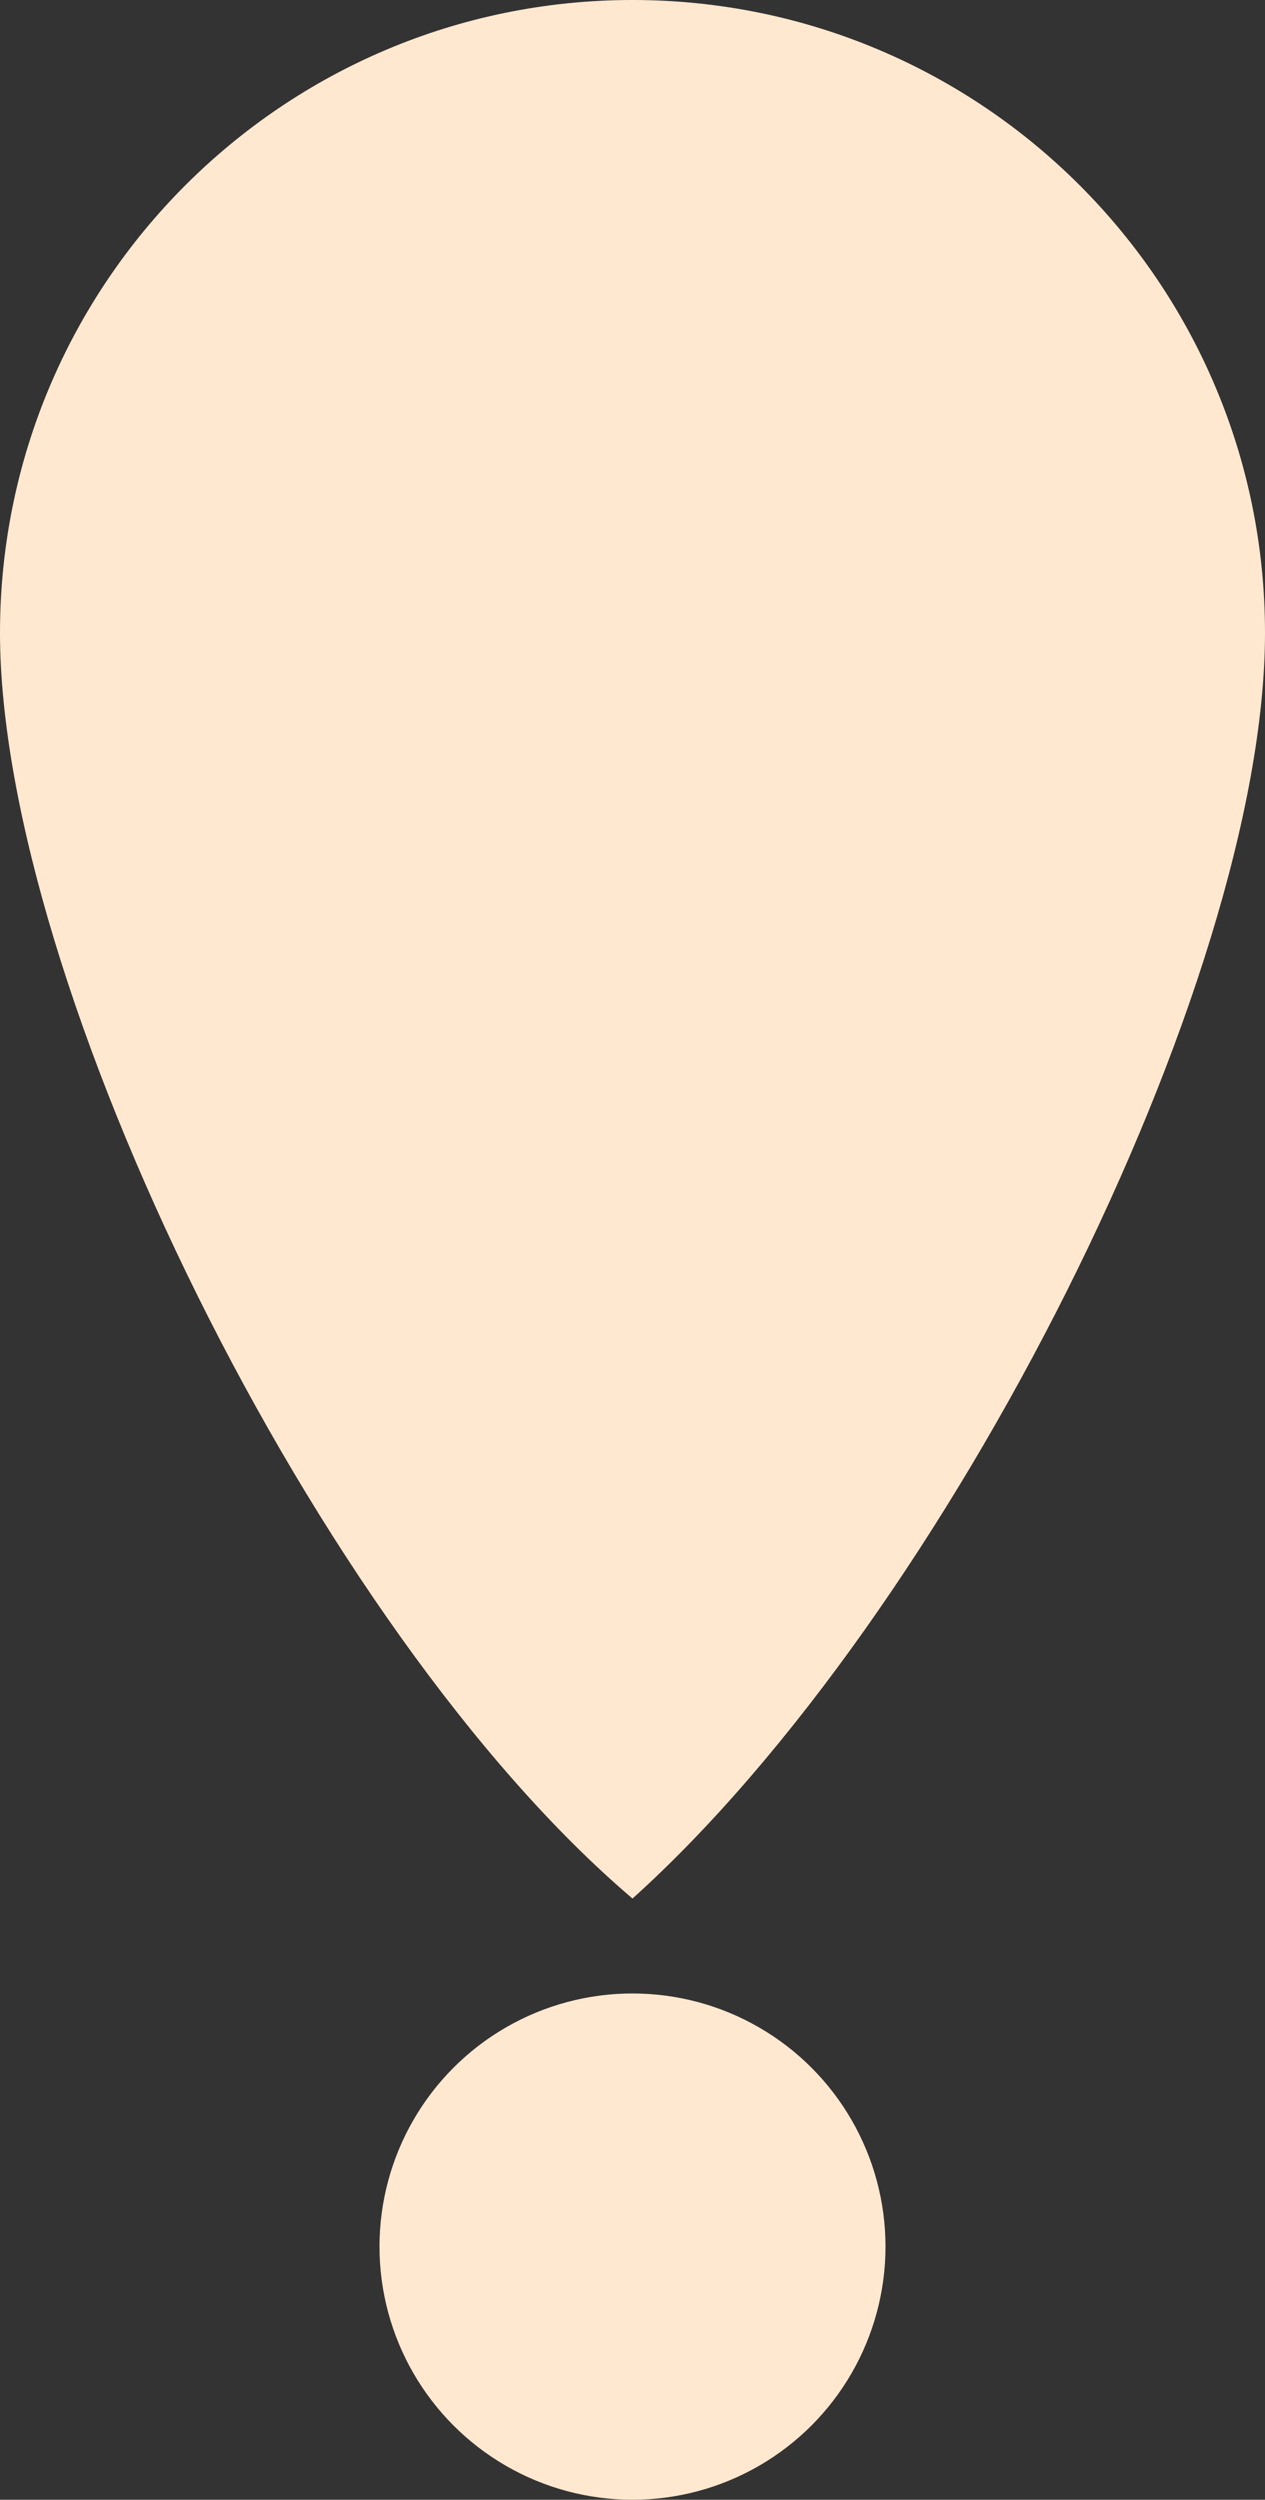 <svg width="40" height="79" viewBox="0 0 40 79" fill="none" xmlns="http://www.w3.org/2000/svg">
<rect x="0" y="0" width="40" height="79" fill="#333333" stroke="none"/>
<circle cx="20" cy="71" r="8" fill="#FFE8CF"/>
<path d="M40 20C40 31.046 30 51 20 60C10 51.5 0 31.046 0 20C0 8.954 8.954 0 20 0C31.046 0 40 8.954 40 20Z" fill="#FFE8CF"/>
</svg>
